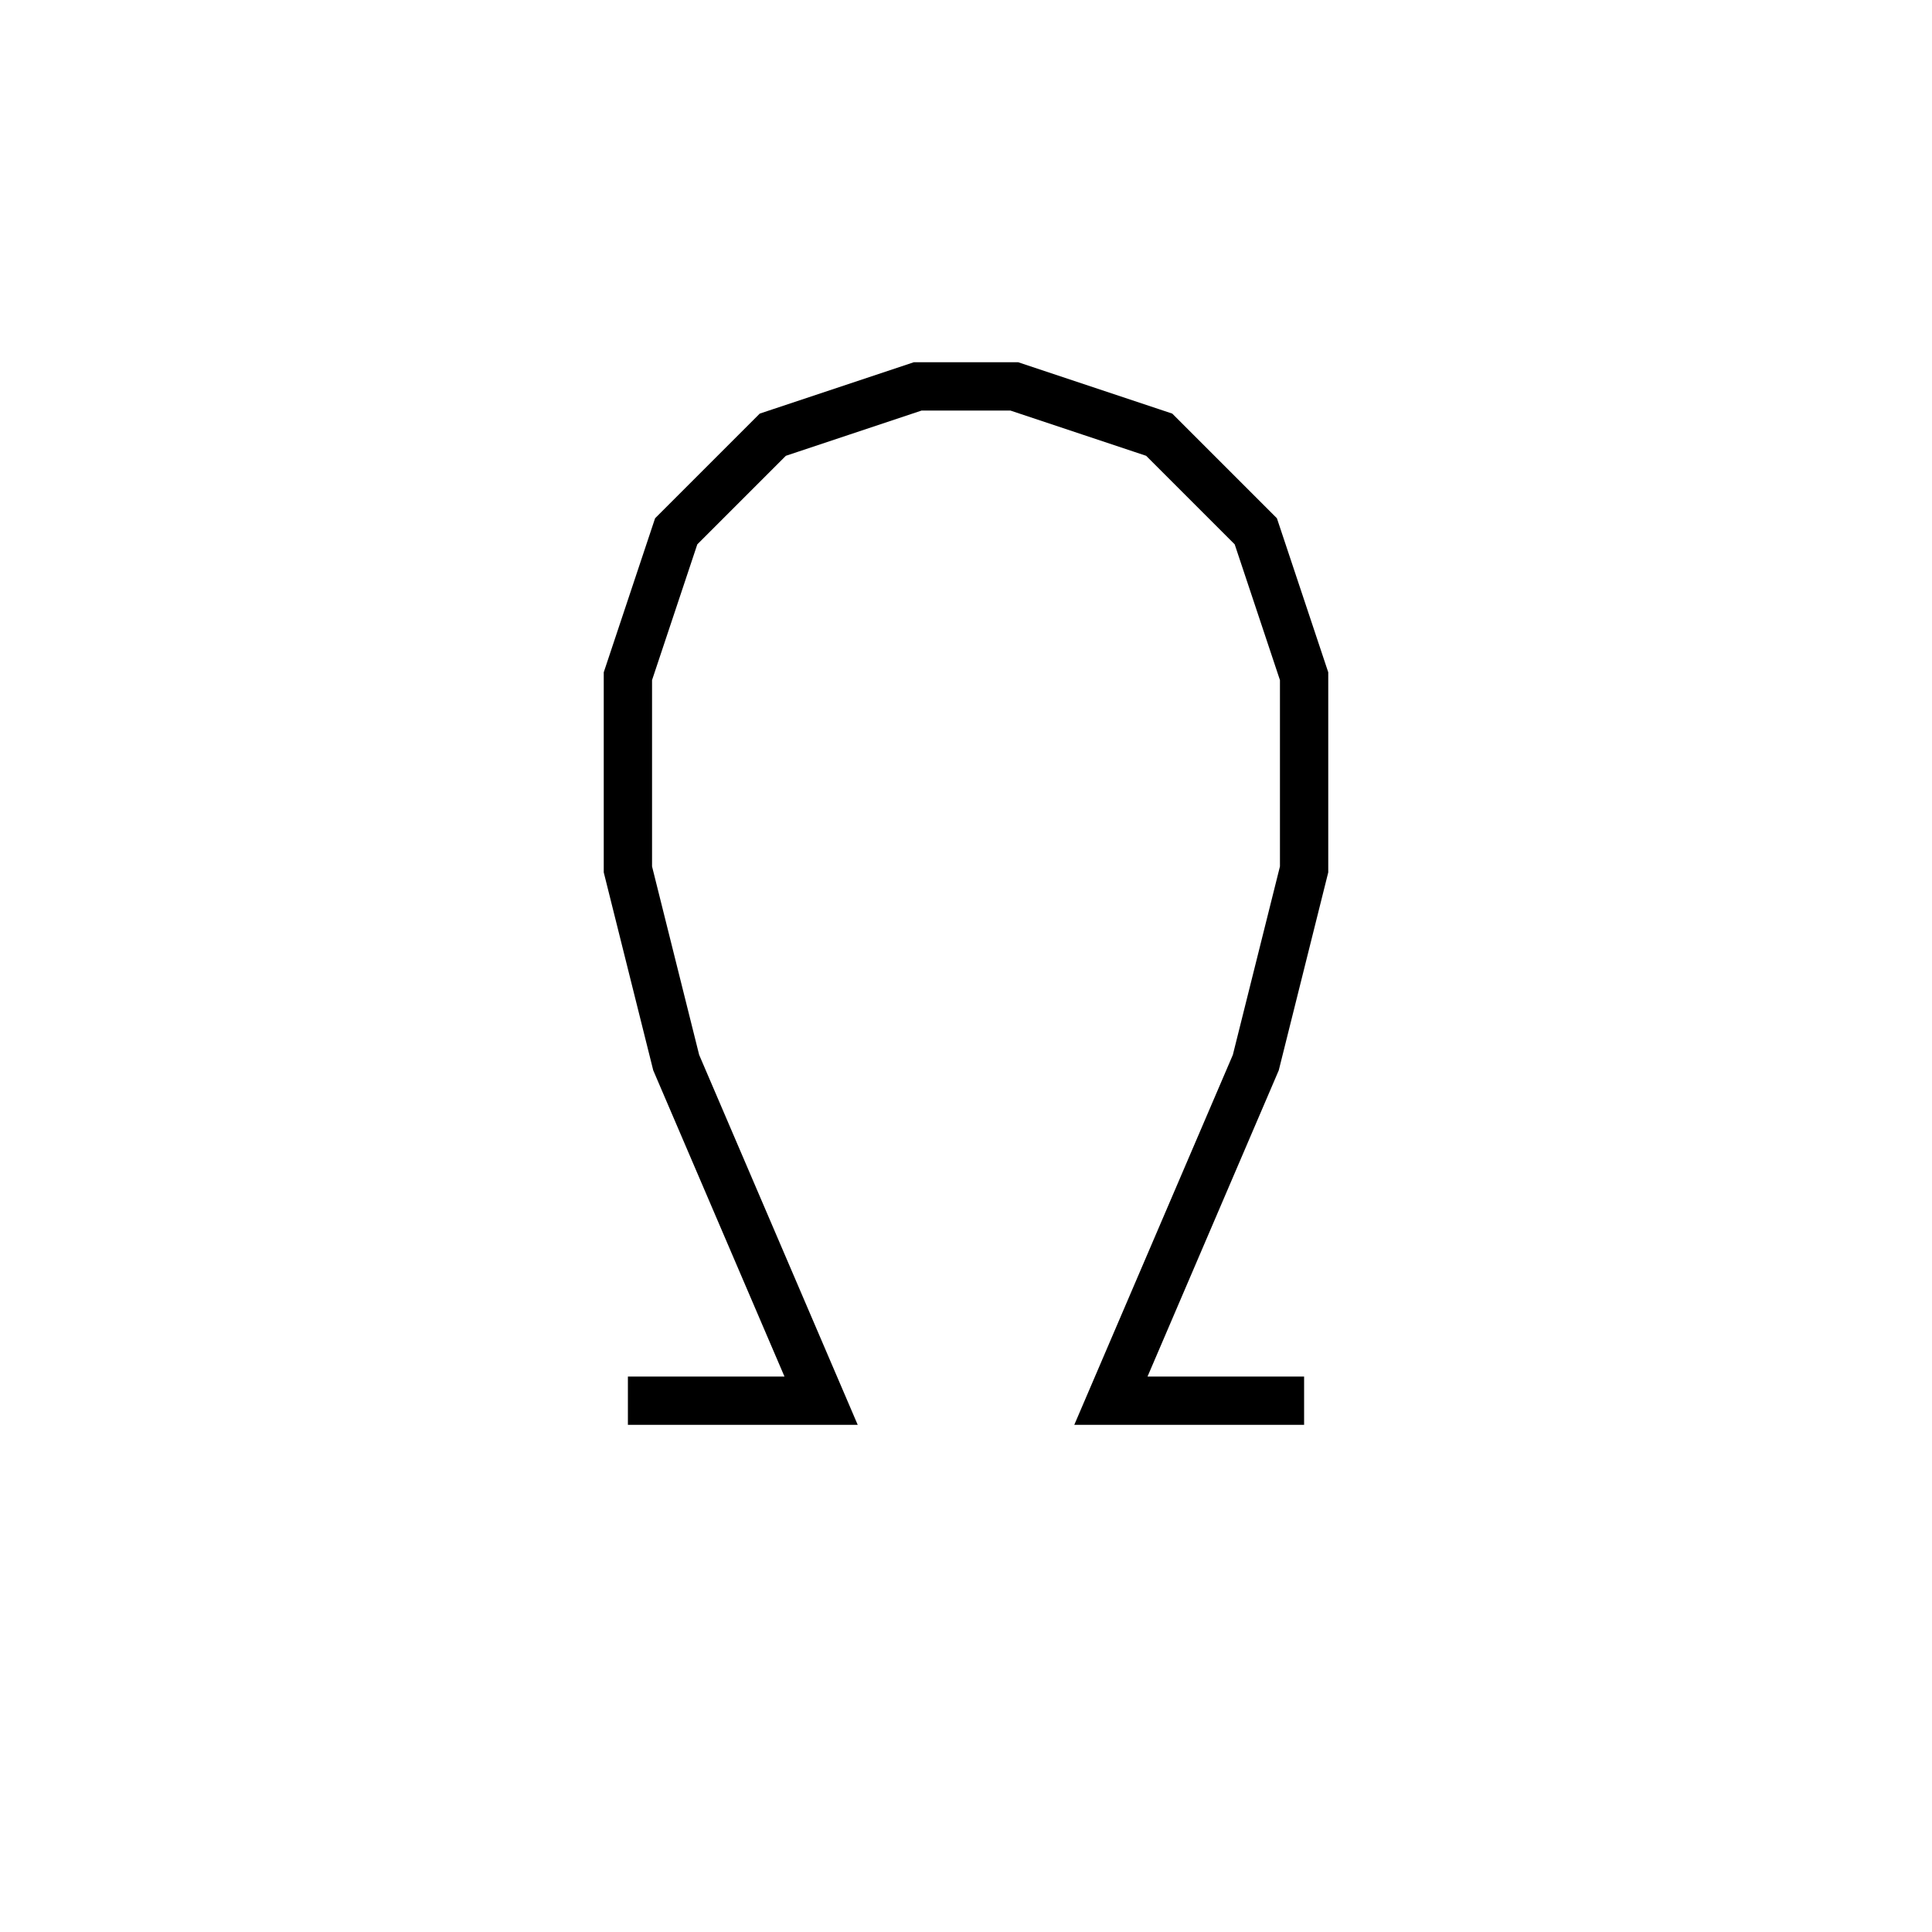 <svg xmlns='http://www.w3.org/2000/svg' 
xmlns:xlink='http://www.w3.org/1999/xlink' 
viewBox = '-20 -20 40 40' >
<path d = '
	M -7, 9
	L -3, 9
	L -6, 2
	L -7, -2
	L -7, -6
	L -6, -9
	L -4, -11
	L -1, -12
	L 1, -12
	L 4, -11
	L 6, -9
	L 7, -6
	L 7, -2
	L 6, 2
	L 3, 9
	L 7, 9

' fill='none' stroke='black' />
</svg>